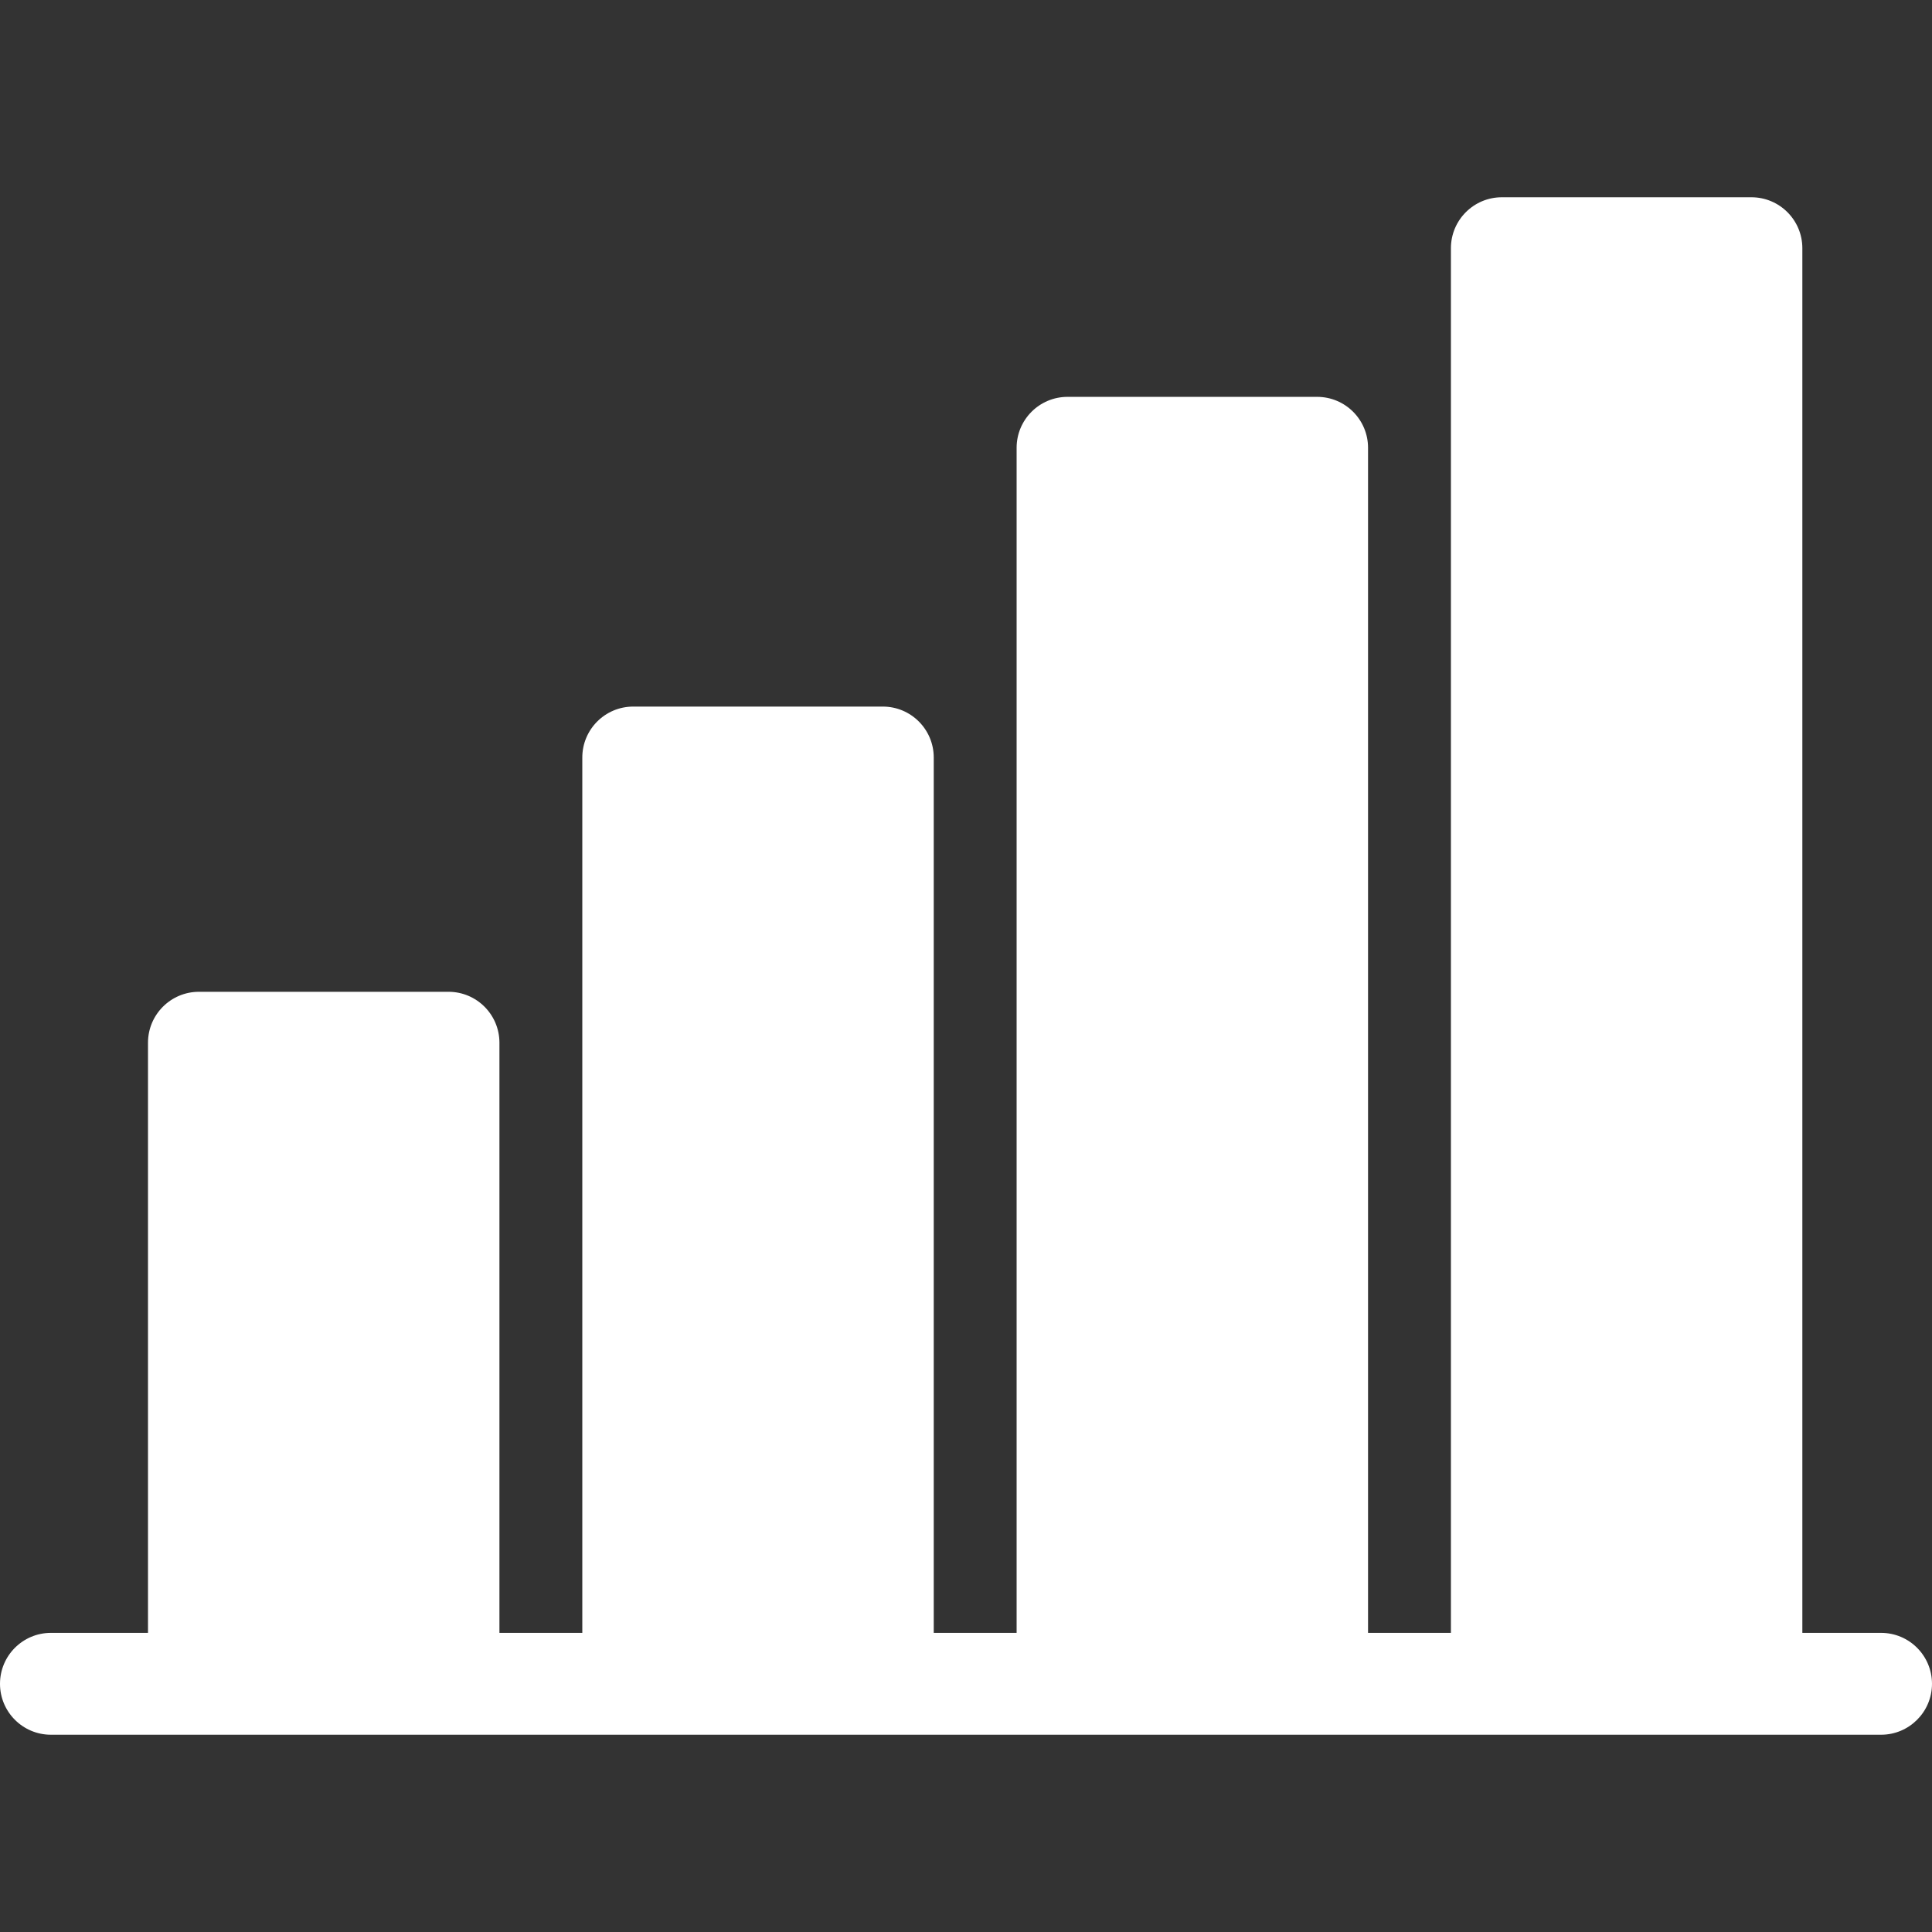<?xml version="1.0" encoding="iso-8859-1"?>
<!-- Generator: Adobe Illustrator 17.1.0, SVG Export Plug-In . SVG Version: 6.00 Build 0)  -->
<!DOCTYPE svg PUBLIC "-//W3C//DTD SVG 1.1//EN" "http://www.w3.org/Graphics/SVG/1.1/DTD/svg11.dtd">
<svg fill="#ffffff" version="1.1" id="Capa_1" xmlns="http://www.w3.org/2000/svg" xmlns:xlink="http://www.w3.org/1999/xlink" x="0px" y="0px"
	 viewBox="0 0 189.667 189.667" style="enable-background:new 0 0 189.667 189.667;" xml:space="preserve">
<rect x="0" y="0" width="189.667" height="189.667" fill="#333333" stroke="none"/>
<path d="M184.667,160.301h-7.728V24.366c0-2.761-2.239-5-5-5h-24.5c-2.761,0-5,2.239-5,5v135.935h-8.136V43.96c0-2.761-2.239-5-5-5
	h-24.5c-2.761,0-5,2.239-5,5v116.341h-8.136V74.366c0-2.761-2.239-5-5-5H62.166c-2.761,0-5,2.239-5,5v85.935H49.03v-57.935
	c0-2.761-2.239-5-5-5H19.529c-2.761,0-5,2.239-5,5v57.935H5c-2.761,0-5,2.239-5,5s2.239,5,5,5h14.529H44.03h18.135h24.501h18.136
	h24.5h18.136h24.5h12.728c2.761,0,5-2.239,5-5S187.428,160.301,184.667,160.301z"/>
<g>
</g>
<g>
</g>
<g>
</g>
<g>
</g>
<g>
</g>
<g>
</g>
<g>
</g>
<g>
</g>
<g>
</g>
<g>
</g>
<g>
</g>
<g>
</g>
<g>
</g>
<g>
</g>
<g>
</g>
</svg>
